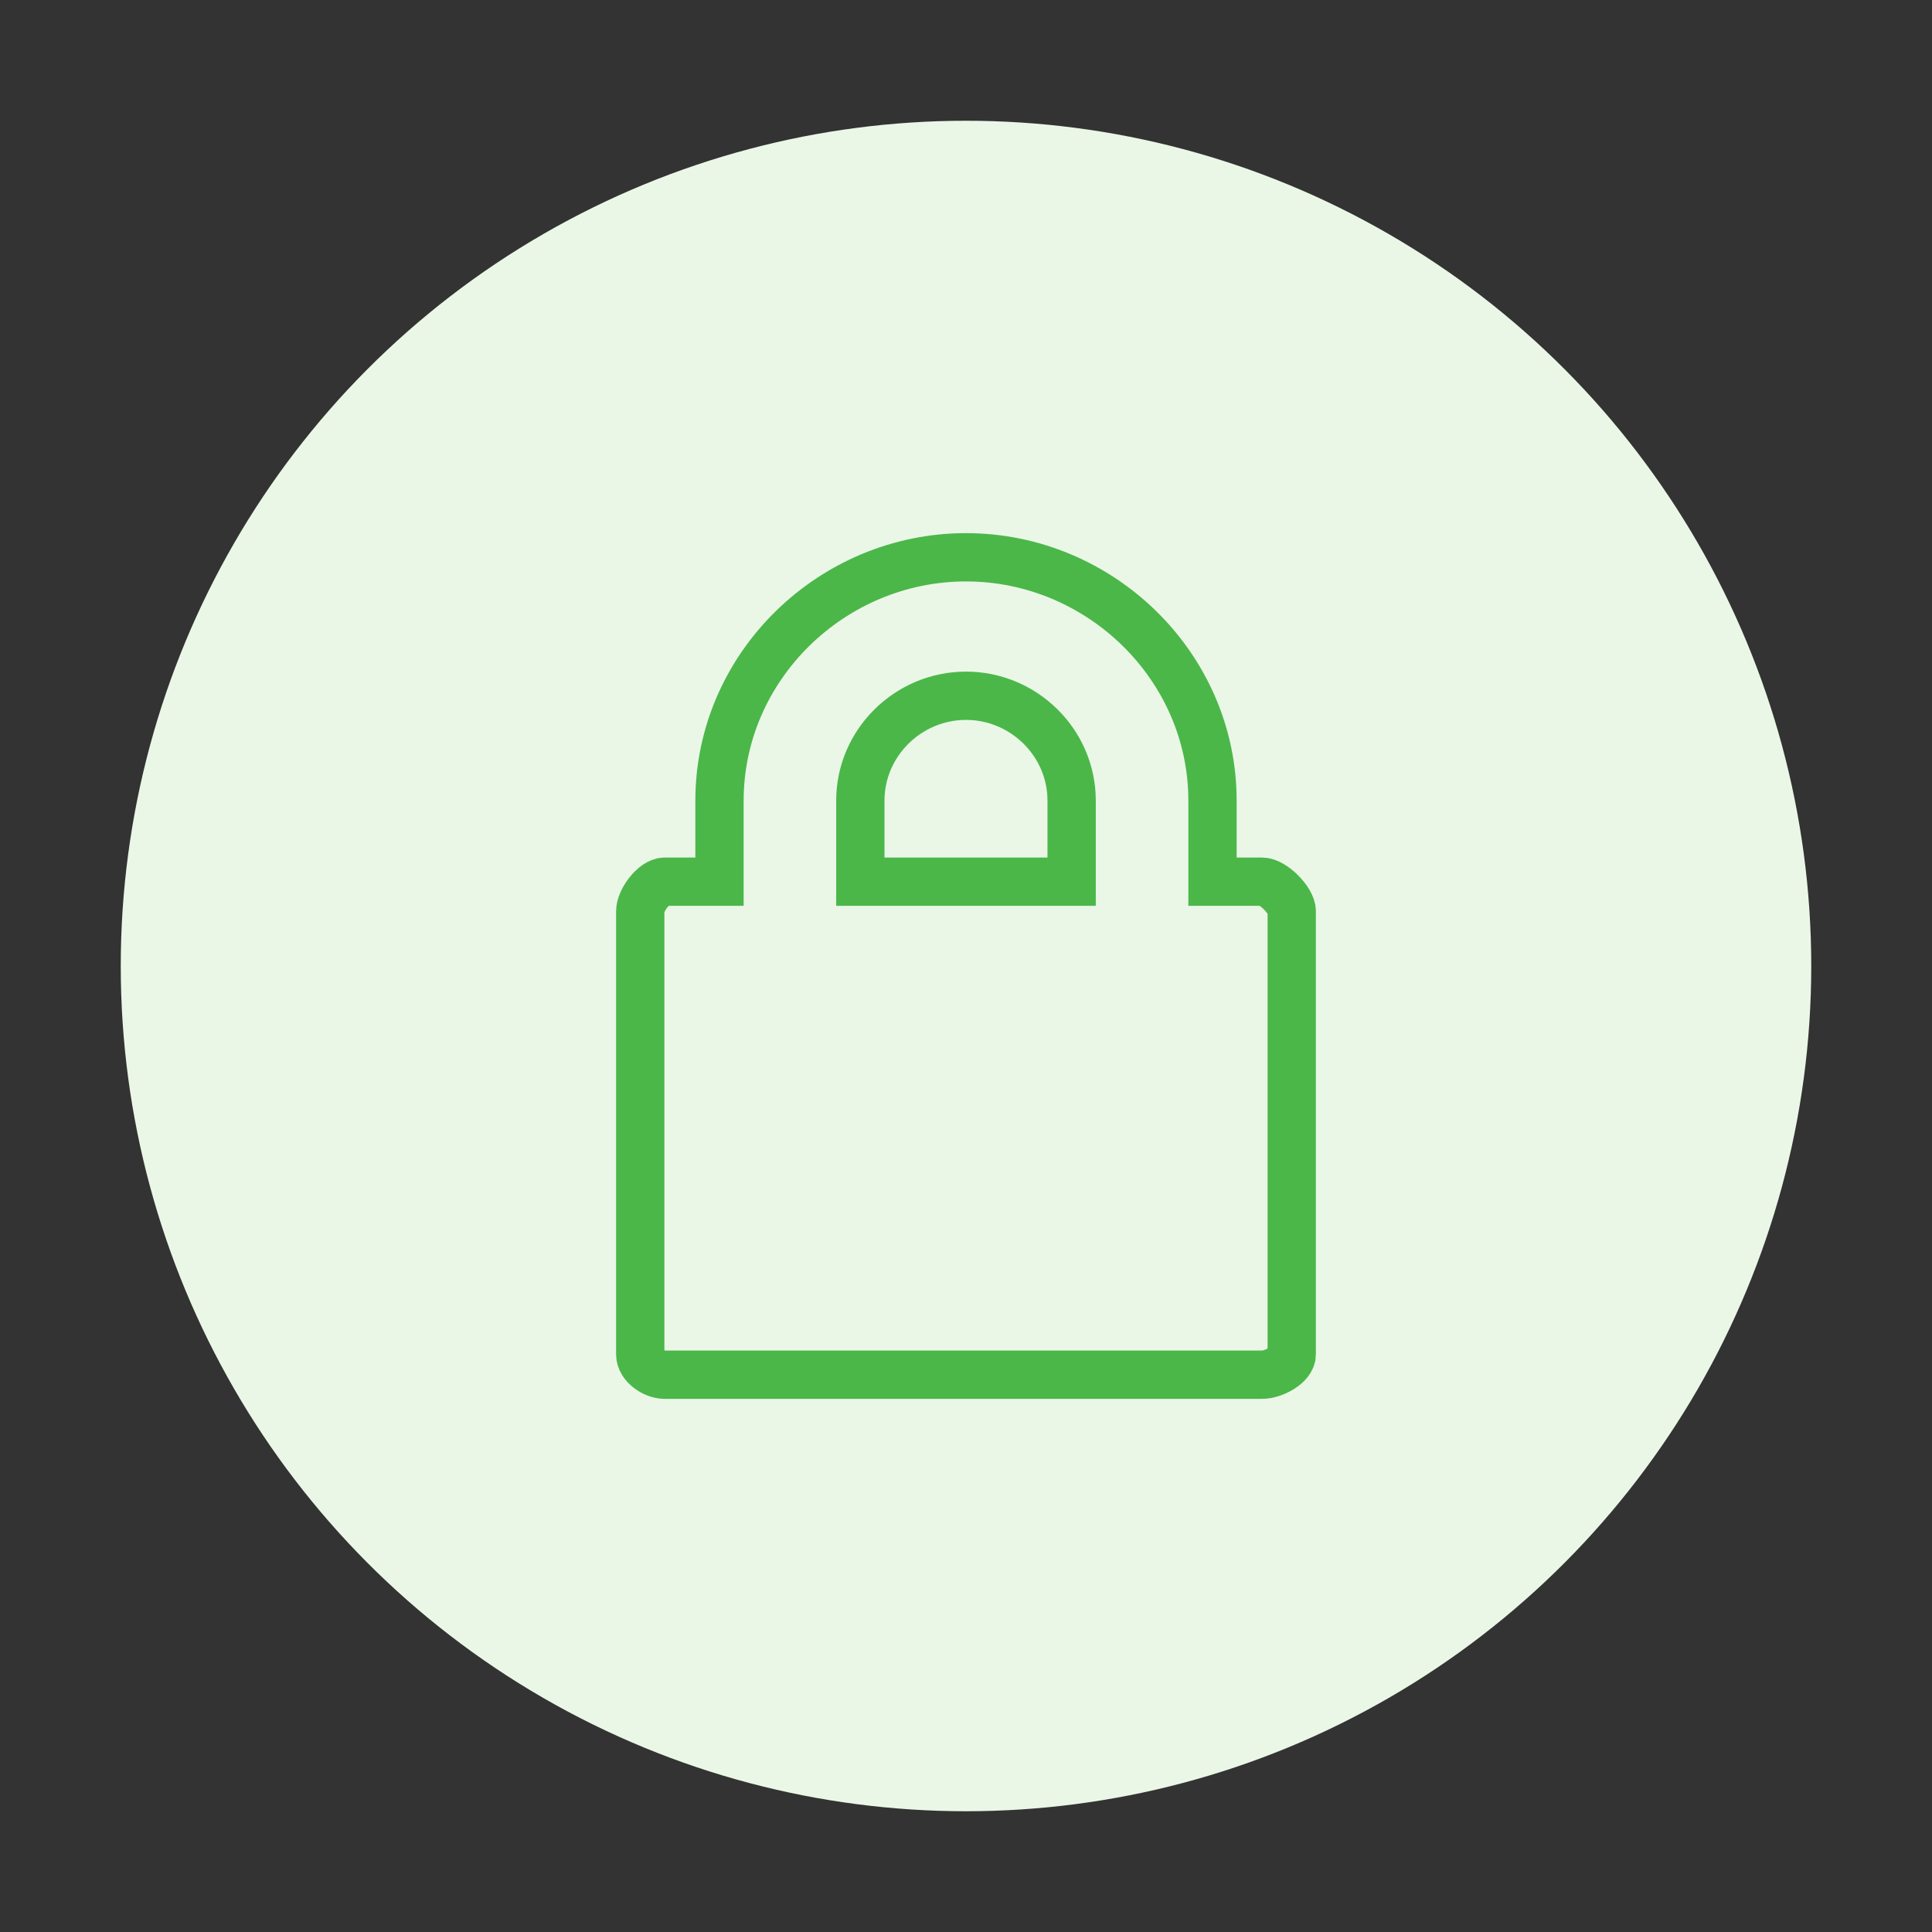 <svg xmlns="http://www.w3.org/2000/svg" xmlns:xlink="http://www.w3.org/1999/xlink" width="80" height="80" viewBox="0 0 80 80"><rect x="0" y="0" width="80" height="80" fill="#333333" stroke="none"/><circle fill="#EAF7E7" cx="40" cy="40" r="35"/><defs><path id="a" d="M25.5 22.065h29v35.87h-29z"/></defs><clipPath id="b"><use xlink:href="#a" overflow="visible"/></clipPath><path clip-path="url(#b)" stroke="#4BB749" stroke-width="2" stroke-miterlimit="10" d="M52.263 36.509h-2.056v-3.357c0-5.556-4.651-10.076-10.207-10.076s-10.207 4.52-10.207 10.076v3.357h-2.267c-.452 0-1.015.773-1.015 1.225v18.348c0 .452.562.842 1.015.842h24.737c.452 0 1.225-.389 1.225-.842v-18.348c0-.452-.773-1.225-1.225-1.225zm-7.889 0h-8.749v-3.357c0-2.394 1.982-4.342 4.375-4.342s4.374 1.947 4.374 4.342v3.357z" fill="none"/></svg>